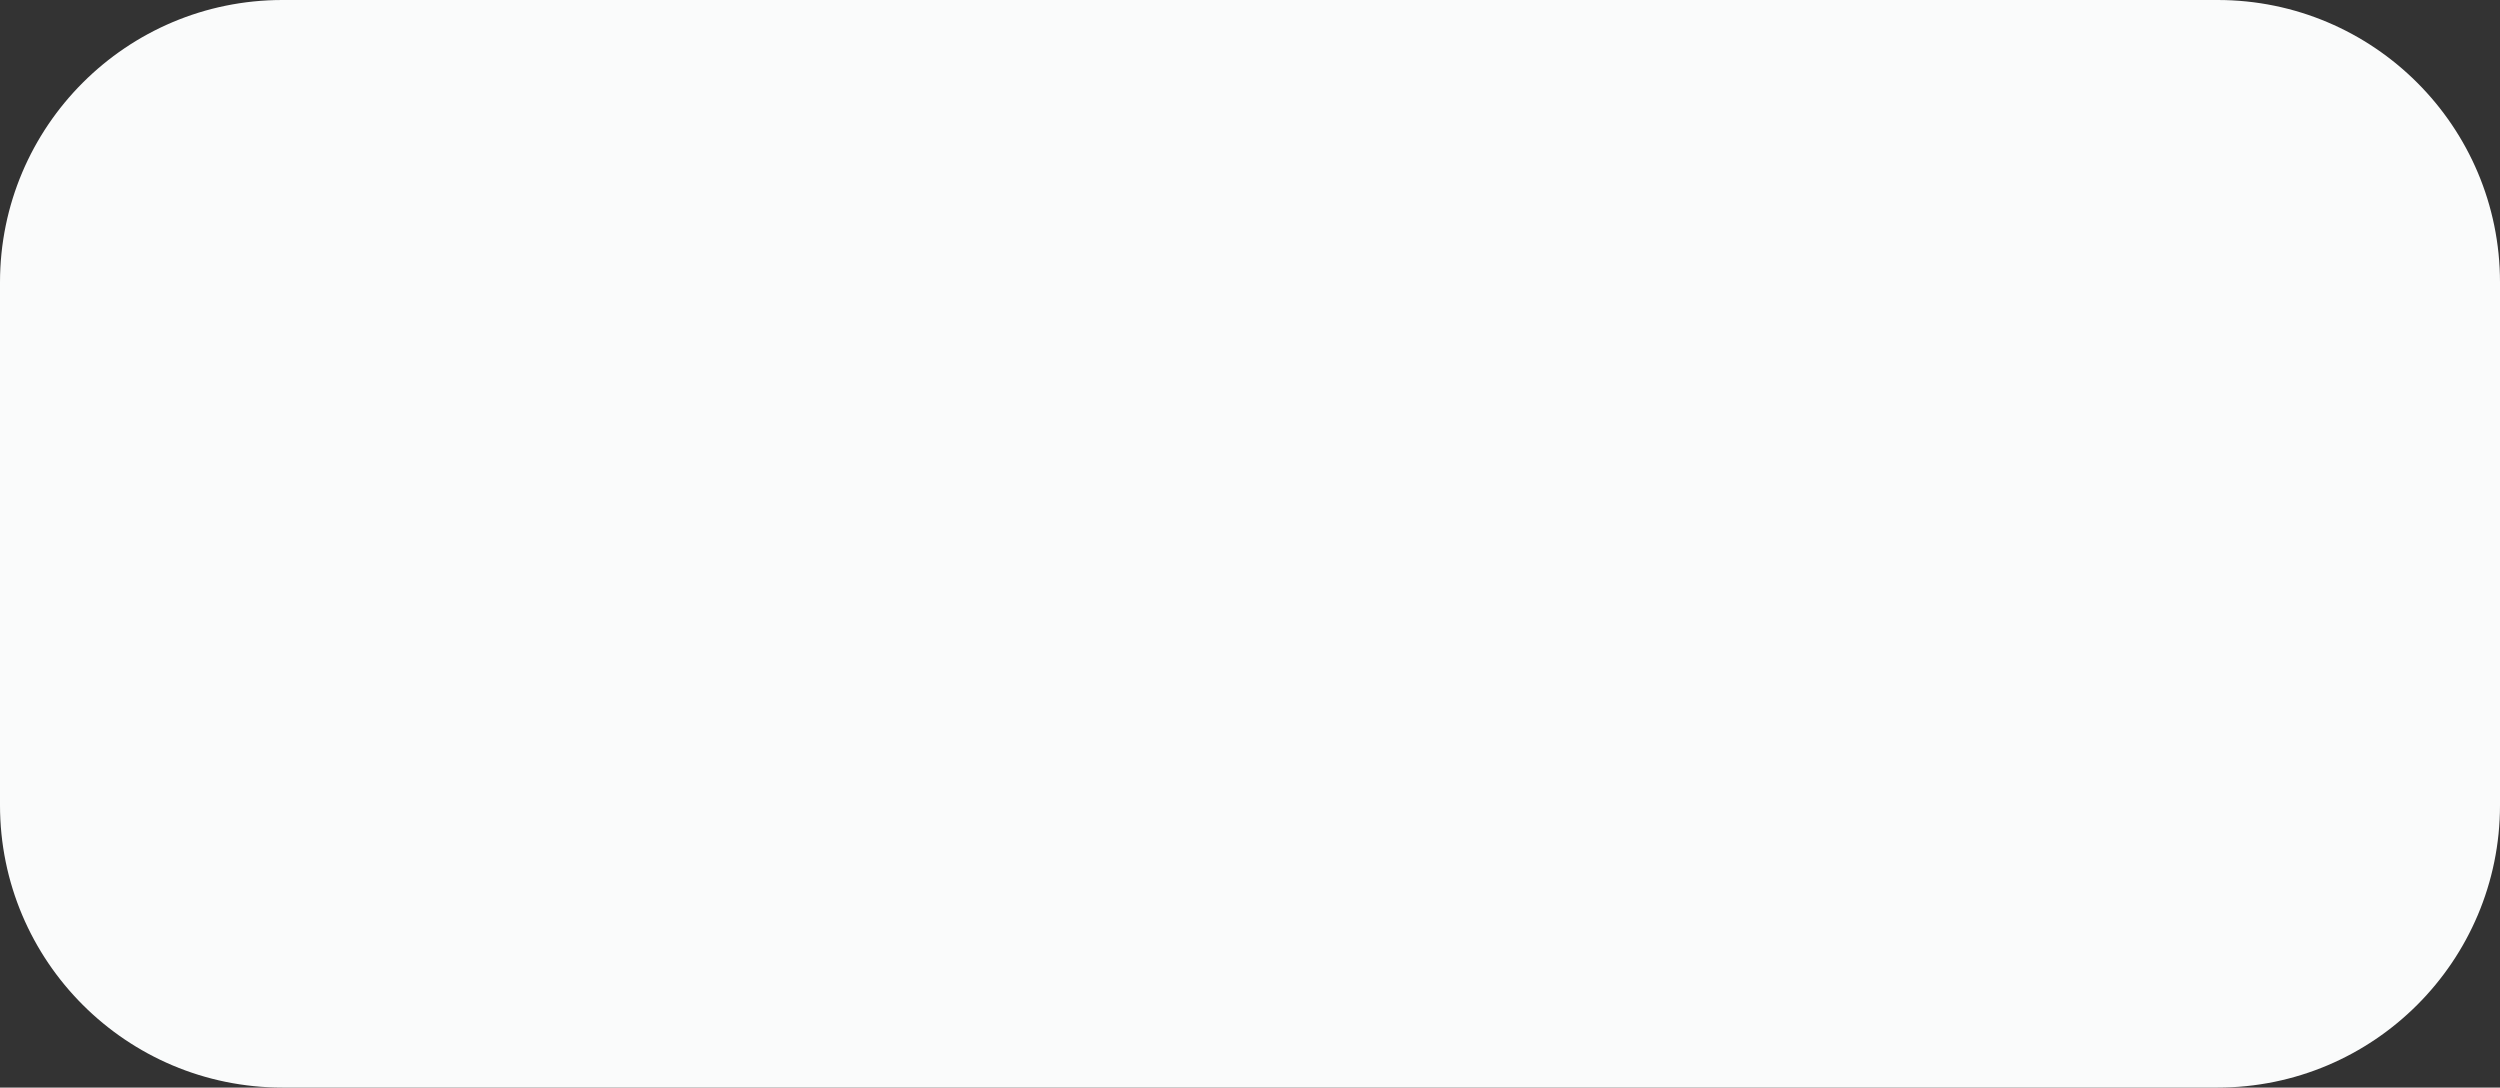 <svg width="177" height="77" viewBox="0 0 177 77" fill="none" xmlns="http://www.w3.org/2000/svg">
<rect x="0" y="0" width="177" height="77" fill="#333333" stroke="none"/>
<path d="M0 20C0 8.954 8.954 0 20 0H157C168.046 0 177 8.954 177 20V57C177 68.046 168.046 77 157 77H20C8.954 77 0 68.046 0 57V20Z" fill="#FAFBFB"/>
</svg>
